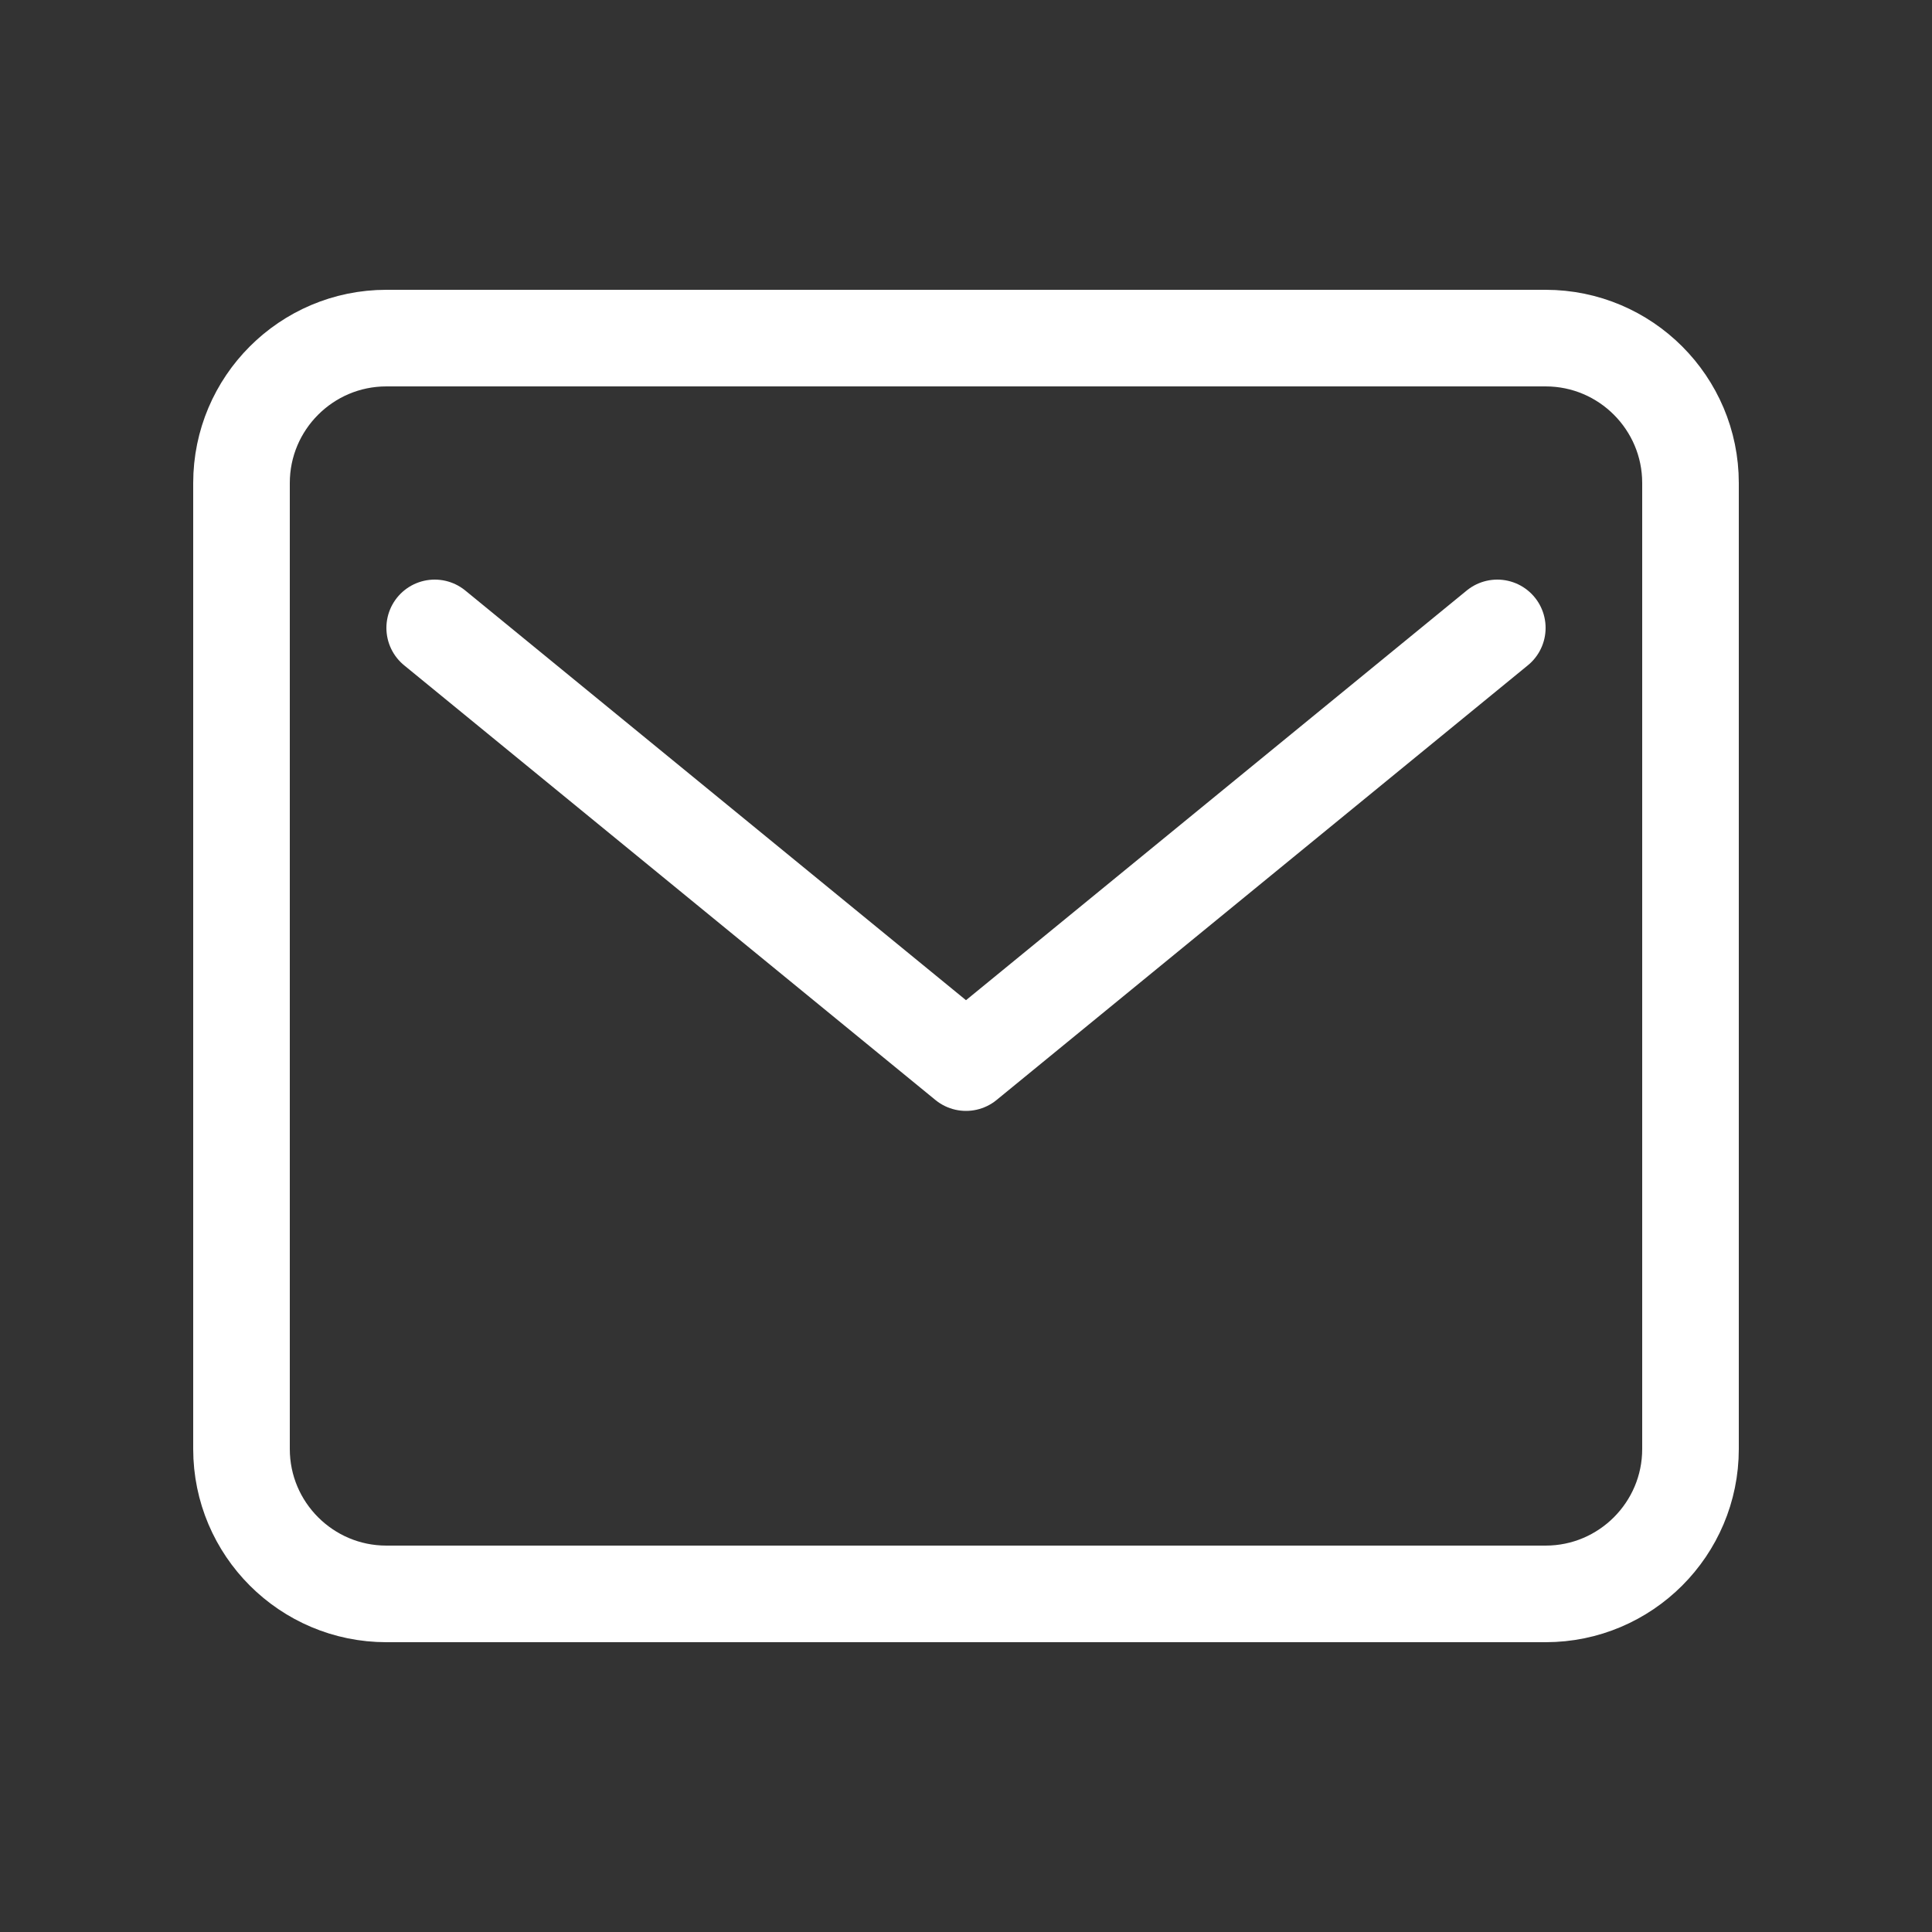 <svg width="16" height="16" viewBox="0 0 16 16" fill="none" xmlns="http://www.w3.org/2000/svg">
<rect x="0" y="0" width="16" height="16" fill="#333333" stroke="none"/>
<path d="M12.8 13.2L3.2 13.2C2.538 13.2 2 12.662 2 12L2 4C2 3.338 2.538 2.8 3.2 2.8L12.8 2.8C13.462 2.8 14 3.338 14 4L14 12C14 12.662 13.462 13.2 12.8 13.2Z" stroke="white" stroke-width="0.8" stroke-linecap="round" stroke-linejoin="round"/>
<path d="M3.6 5.2L8 8.8L12.4 5.2" stroke="white" stroke-width="0.8" stroke-linecap="round" stroke-linejoin="round"/>
</svg>

